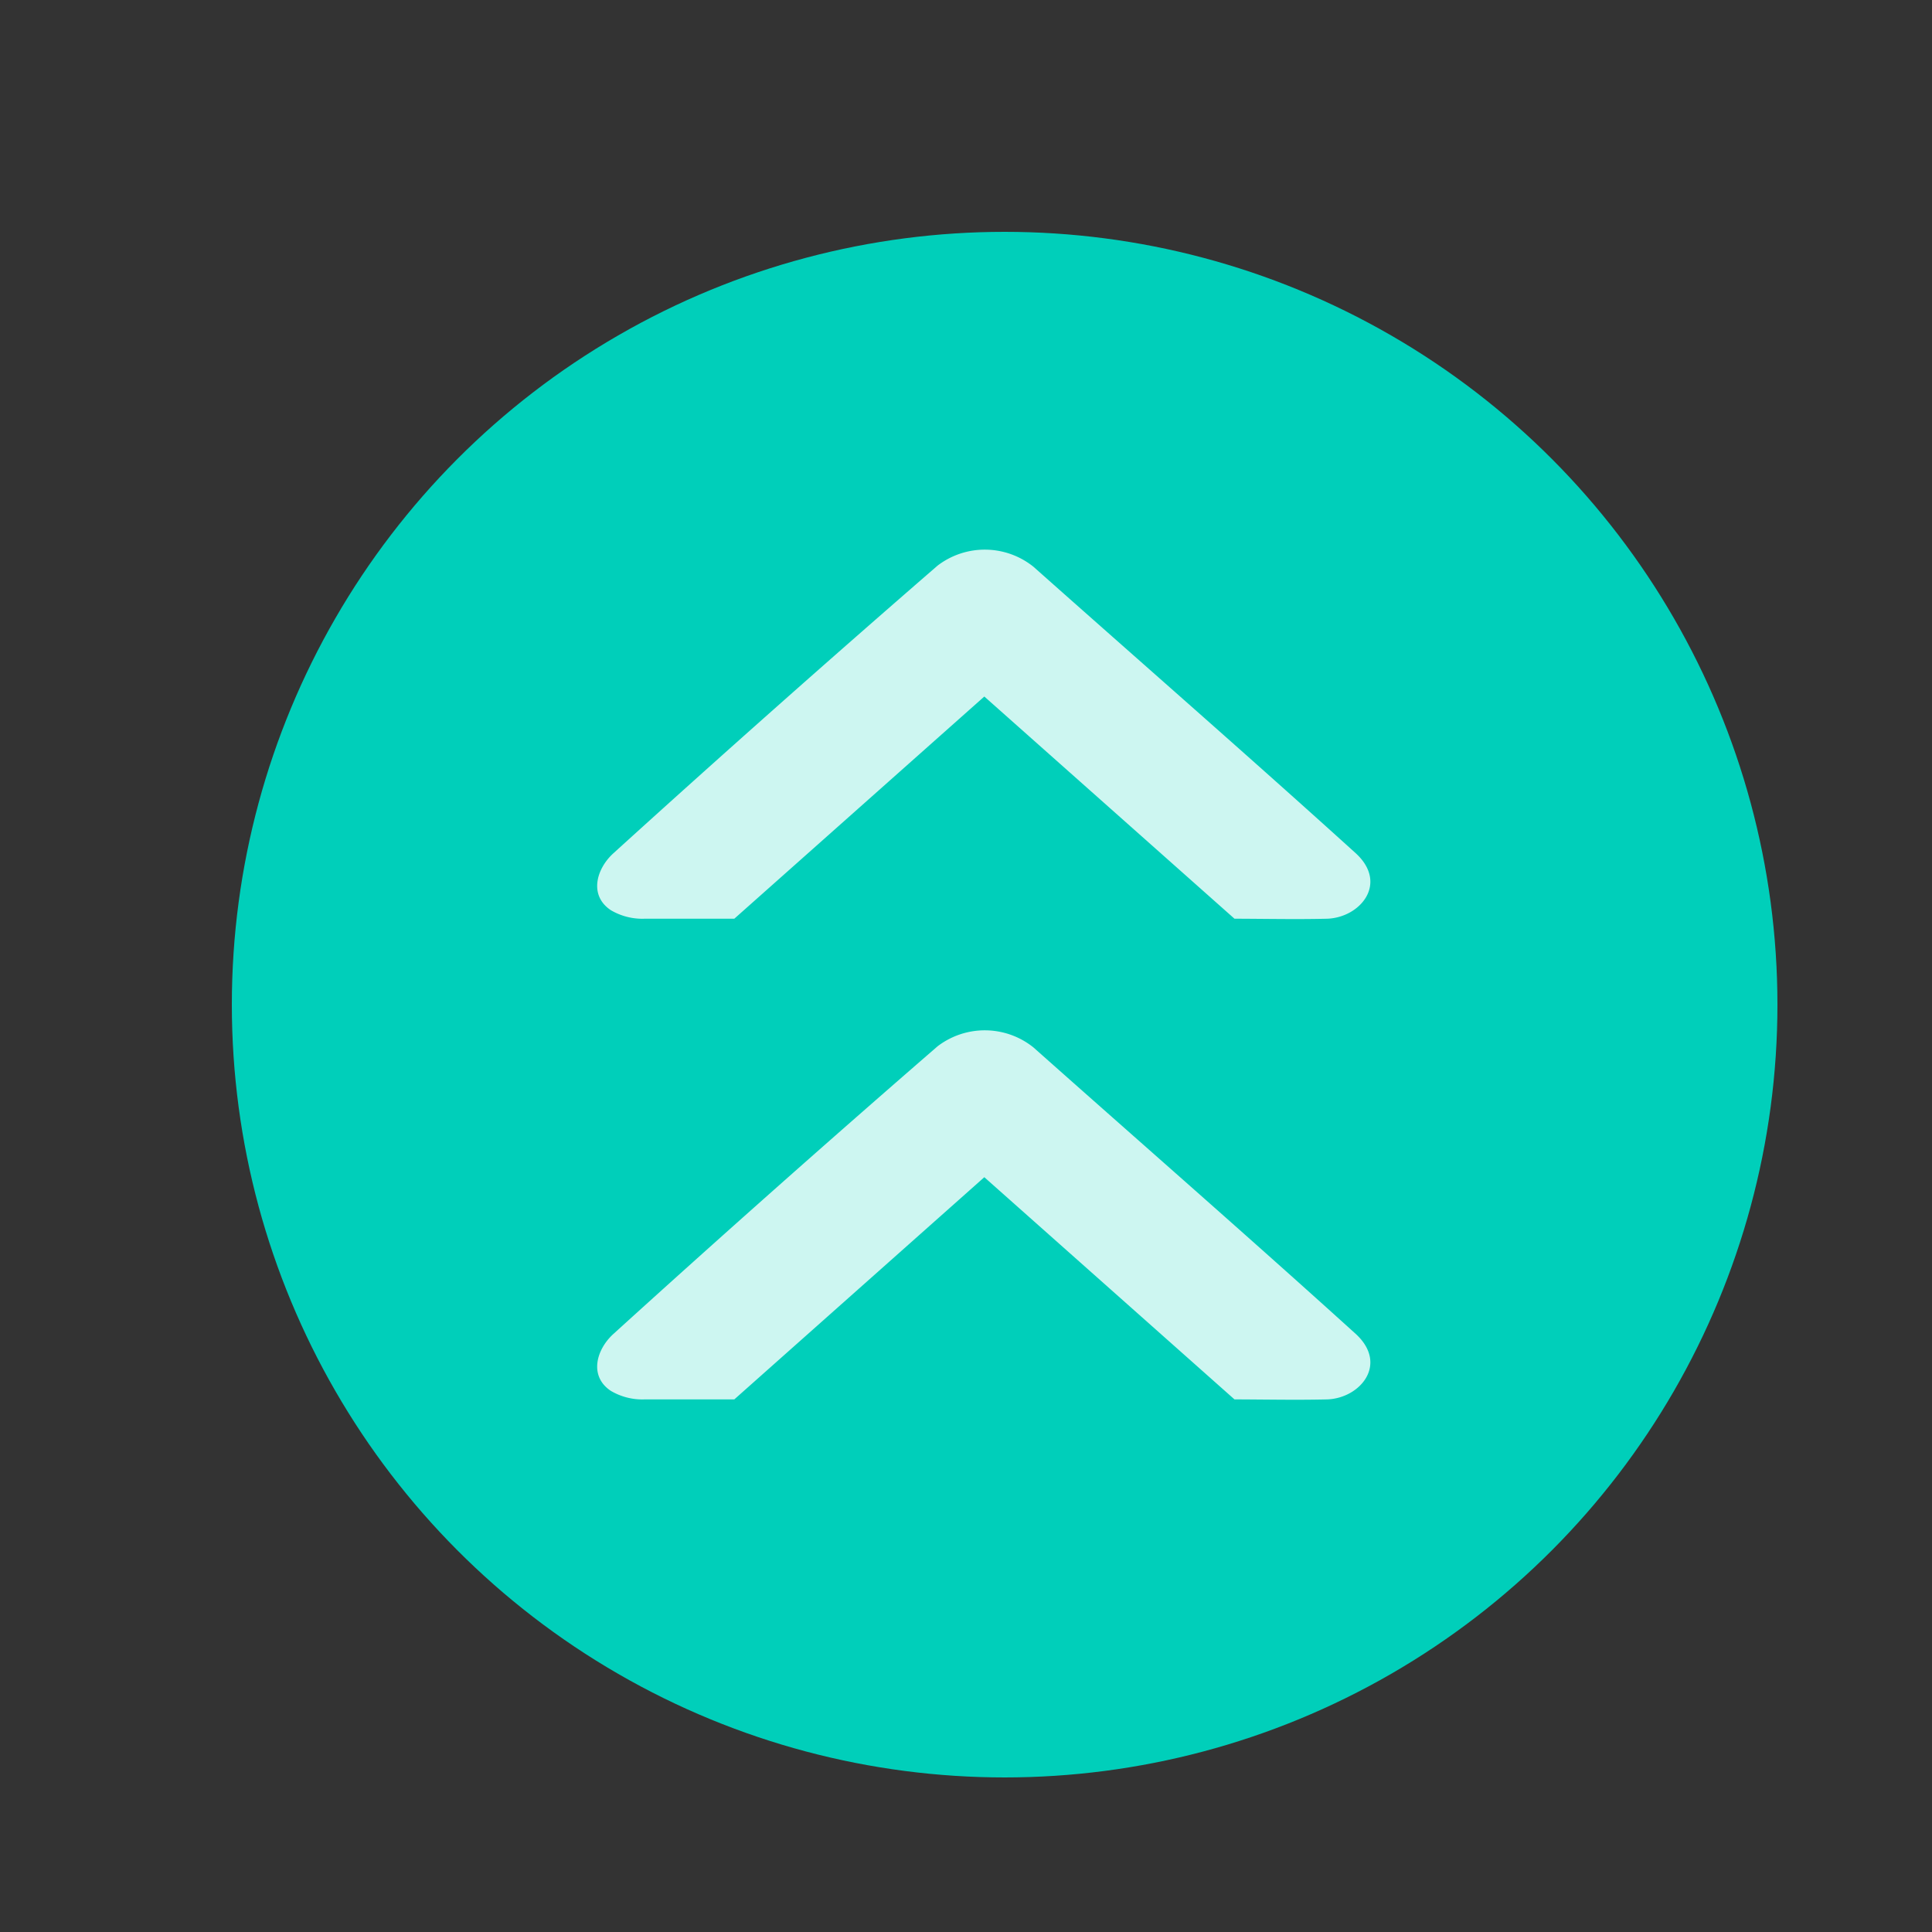 <svg xmlns="http://www.w3.org/2000/svg" xmlns:xlink="http://www.w3.org/1999/xlink" width="25" height="25" viewBox="0 0 25 25">
  <rect x="0" y="0" width="25" height="25" fill="#333333" stroke="none"/>
  <defs>
    <clipPath id="clip-path">
      <rect id="Rectangle_2204" data-name="Rectangle 2204" width="25" height="25" transform="translate(-0.244 -0.244)" fill="#fff"/>
    </clipPath>
  </defs>
  <g id="Group_773" data-name="Group 773" transform="translate(1352 196) rotate(180)">
    <circle id="Ellipse_67" data-name="Ellipse 67" cx="10" cy="10" r="10" transform="translate(1329 173)" fill="#00cfba"/>
    <g id="HideShow" transform="translate(1351.756 195.756) rotate(180)" opacity="0.803">
      <g id="icon" clip-path="url(#clip-path)">
        <g id="Group_191" data-name="Group 191" transform="translate(7.488 6.869)">
          <g id="Group_163" data-name="Group 163">
            <path id="Path_128" data-name="Path 128" d="M39.447,44.016c.422-.018.785-.452.371-.841-1.38-1.25-2.785-2.476-4.178-3.714a1.006,1.006,0,0,0-1.241-.013q-2.123,1.841-4.2,3.727c-.215.2-.311.54-.028.73a.8.8,0,0,0,.441.111h1.158l3.235-2.875,3.237,2.875C38.647,44.017,39.047,44.026,39.447,44.016Z" transform="translate(-30 -39.241)" fill="#fff"/>
          </g>
          <g id="Group_190" data-name="Group 190" transform="translate(0 6.22)">
            <path id="Path_128-2" data-name="Path 128" d="M39.447,44.016c.422-.018.785-.452.371-.841-1.38-1.25-2.785-2.476-4.178-3.714a1.006,1.006,0,0,0-1.241-.013q-2.123,1.841-4.2,3.727c-.215.2-.311.54-.028.73a.8.8,0,0,0,.441.111h1.158l3.235-2.875,3.237,2.875C38.647,44.017,39.047,44.026,39.447,44.016Z" transform="translate(-30 -39.241)" fill="#fff"/>
          </g>
        </g>
      </g>
    </g>
  </g>
</svg>
